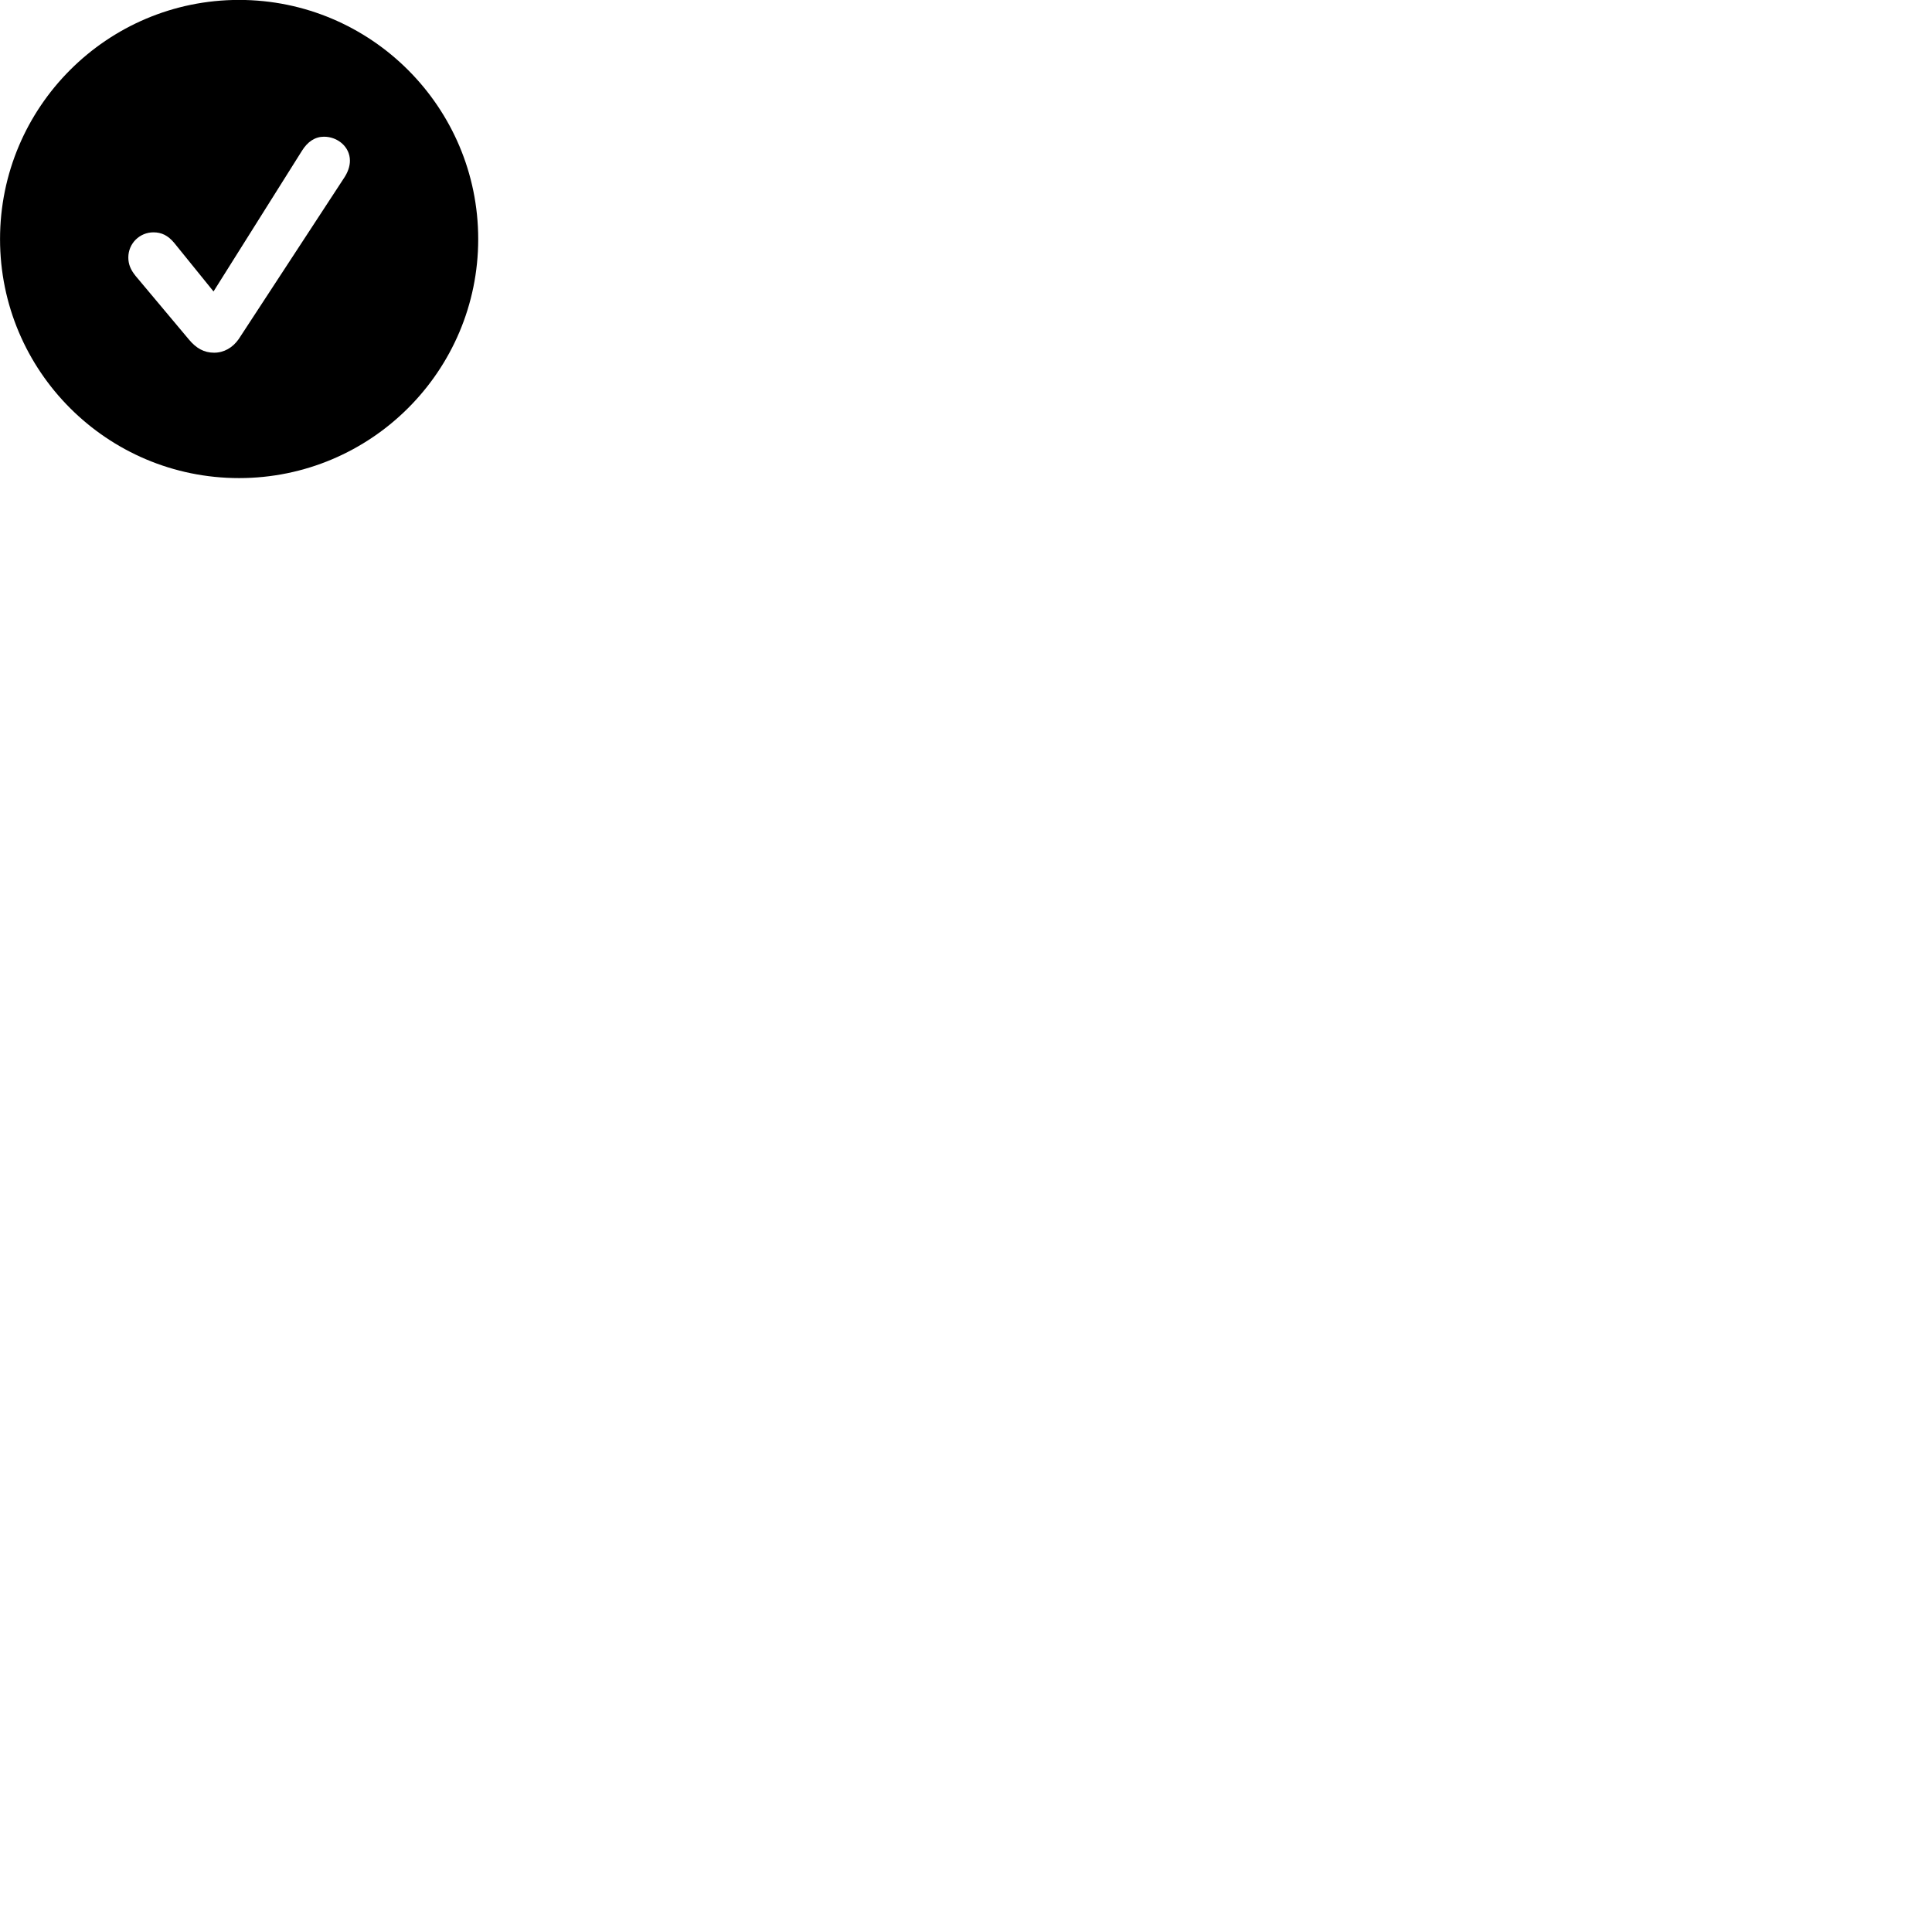
        <svg xmlns="http://www.w3.org/2000/svg" viewBox="0 0 100 100">
            <path d="M12.372 24.746C19.202 24.746 24.752 19.206 24.752 12.376C24.752 5.546 19.202 -0.004 12.372 -0.004C5.542 -0.004 0.002 5.546 0.002 12.376C0.002 19.206 5.542 24.746 12.372 24.746ZM11.082 18.256C10.562 18.256 10.152 18.026 9.772 17.566L7.022 14.286C6.752 13.956 6.642 13.666 6.642 13.326C6.642 12.596 7.232 12.026 7.942 12.026C8.362 12.026 8.692 12.186 9.012 12.566L11.052 15.086L15.622 7.816C15.922 7.326 16.312 7.076 16.772 7.076C17.472 7.076 18.112 7.596 18.112 8.316C18.112 8.616 18.002 8.926 17.792 9.236L12.352 17.556C12.042 17.996 11.592 18.256 11.082 18.256Z" />
        </svg>
    